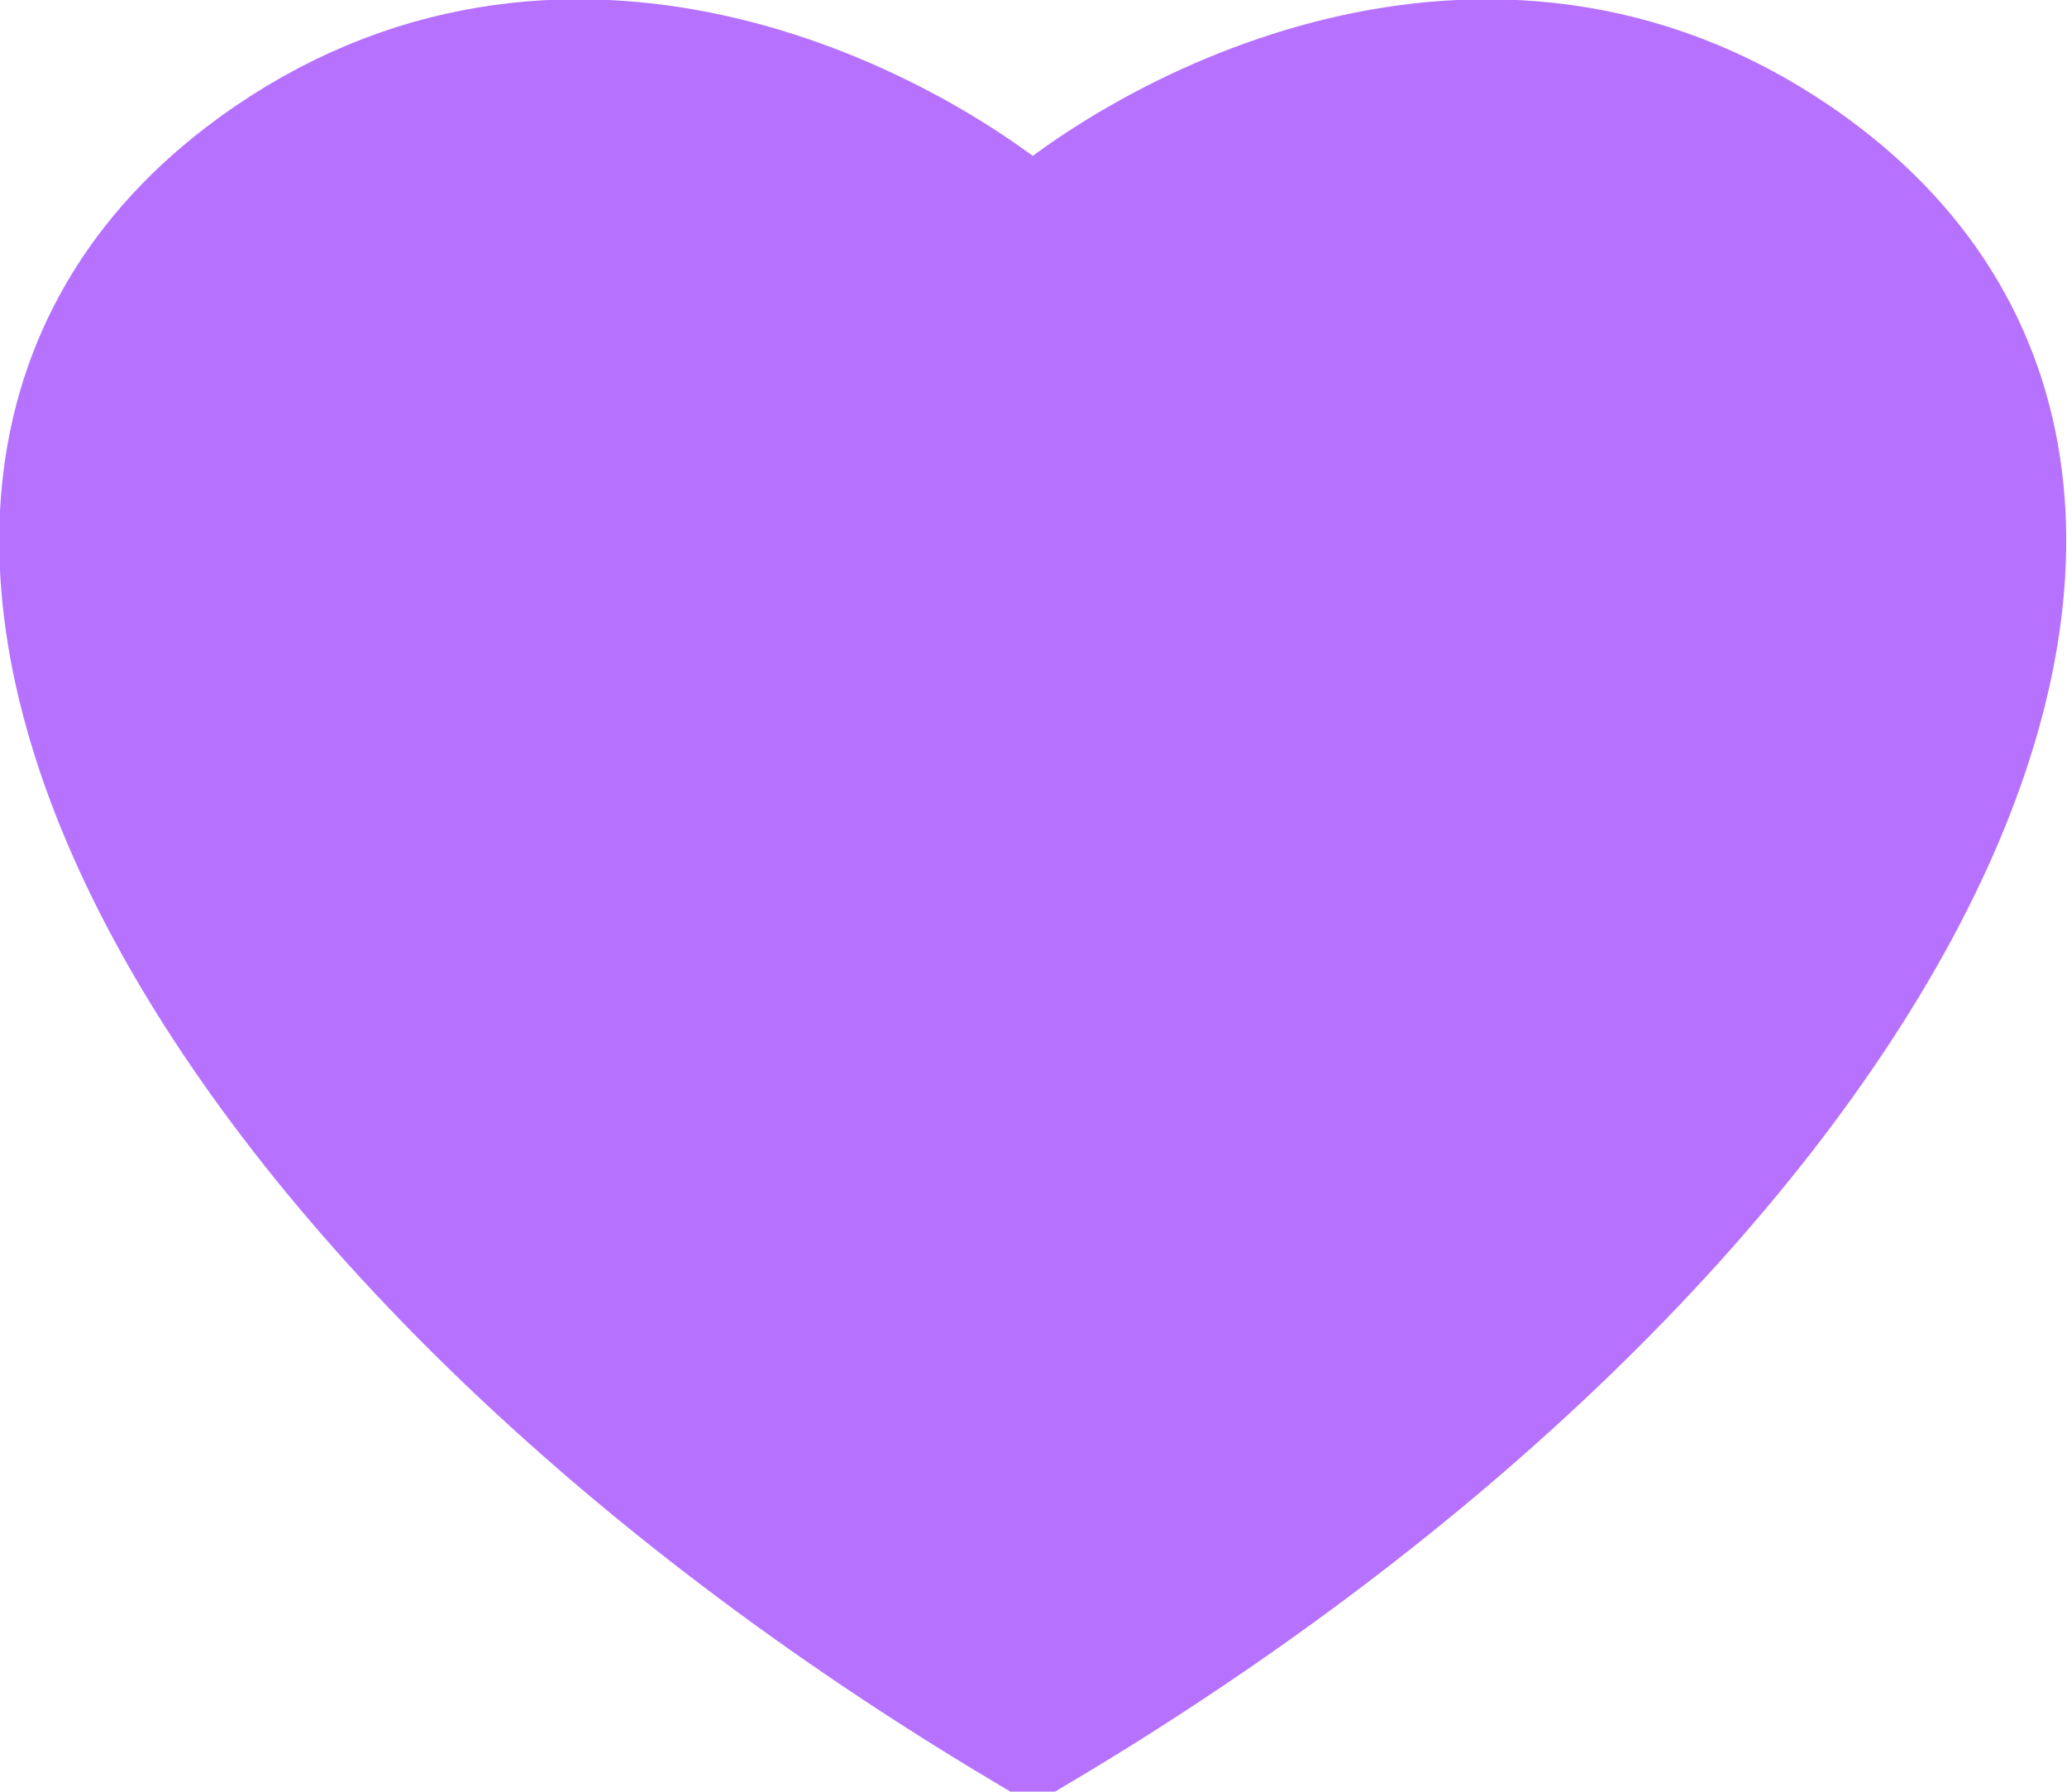 <svg width="15.001" height="13" viewBox="0 0 15.001 13" fill="none" xmlns="http://www.w3.org/2000/svg" xmlns:xlink="http://www.w3.org/1999/xlink">
	<desc>
			Created with Pixso.
	</desc>
	<defs/>
	<path id="Vector 15" d="M7.52 12.5C13.4 9 16.46 3.7 13.11 1.26C10.91 -0.34 8.45 0.94 7.52 1.75L7.5 1.75L7.5 1.75L7.47 1.75C6.54 0.94 4.08 -0.34 1.88 1.26C-1.47 3.7 1.59 9 7.47 12.5L7.5 12.5L7.5 12.5L7.52 12.5Z" fill="#B672FF" fill-opacity="1" fill-rule="nonzero"/>
	<path id="Vector 15" d="M7.5 1.75L7.52 1.75C8.45 0.94 10.91 -0.34 13.11 1.26C16.46 3.7 13.4 9 7.52 12.5L7.5 12.5M7.5 1.75L7.47 1.75C6.54 0.94 4.08 -0.34 1.88 1.26C-1.47 3.7 1.59 9 7.47 12.5L7.5 12.5" stroke="#B672FF" stroke-opacity="1" stroke-width="1"/>
</svg>
